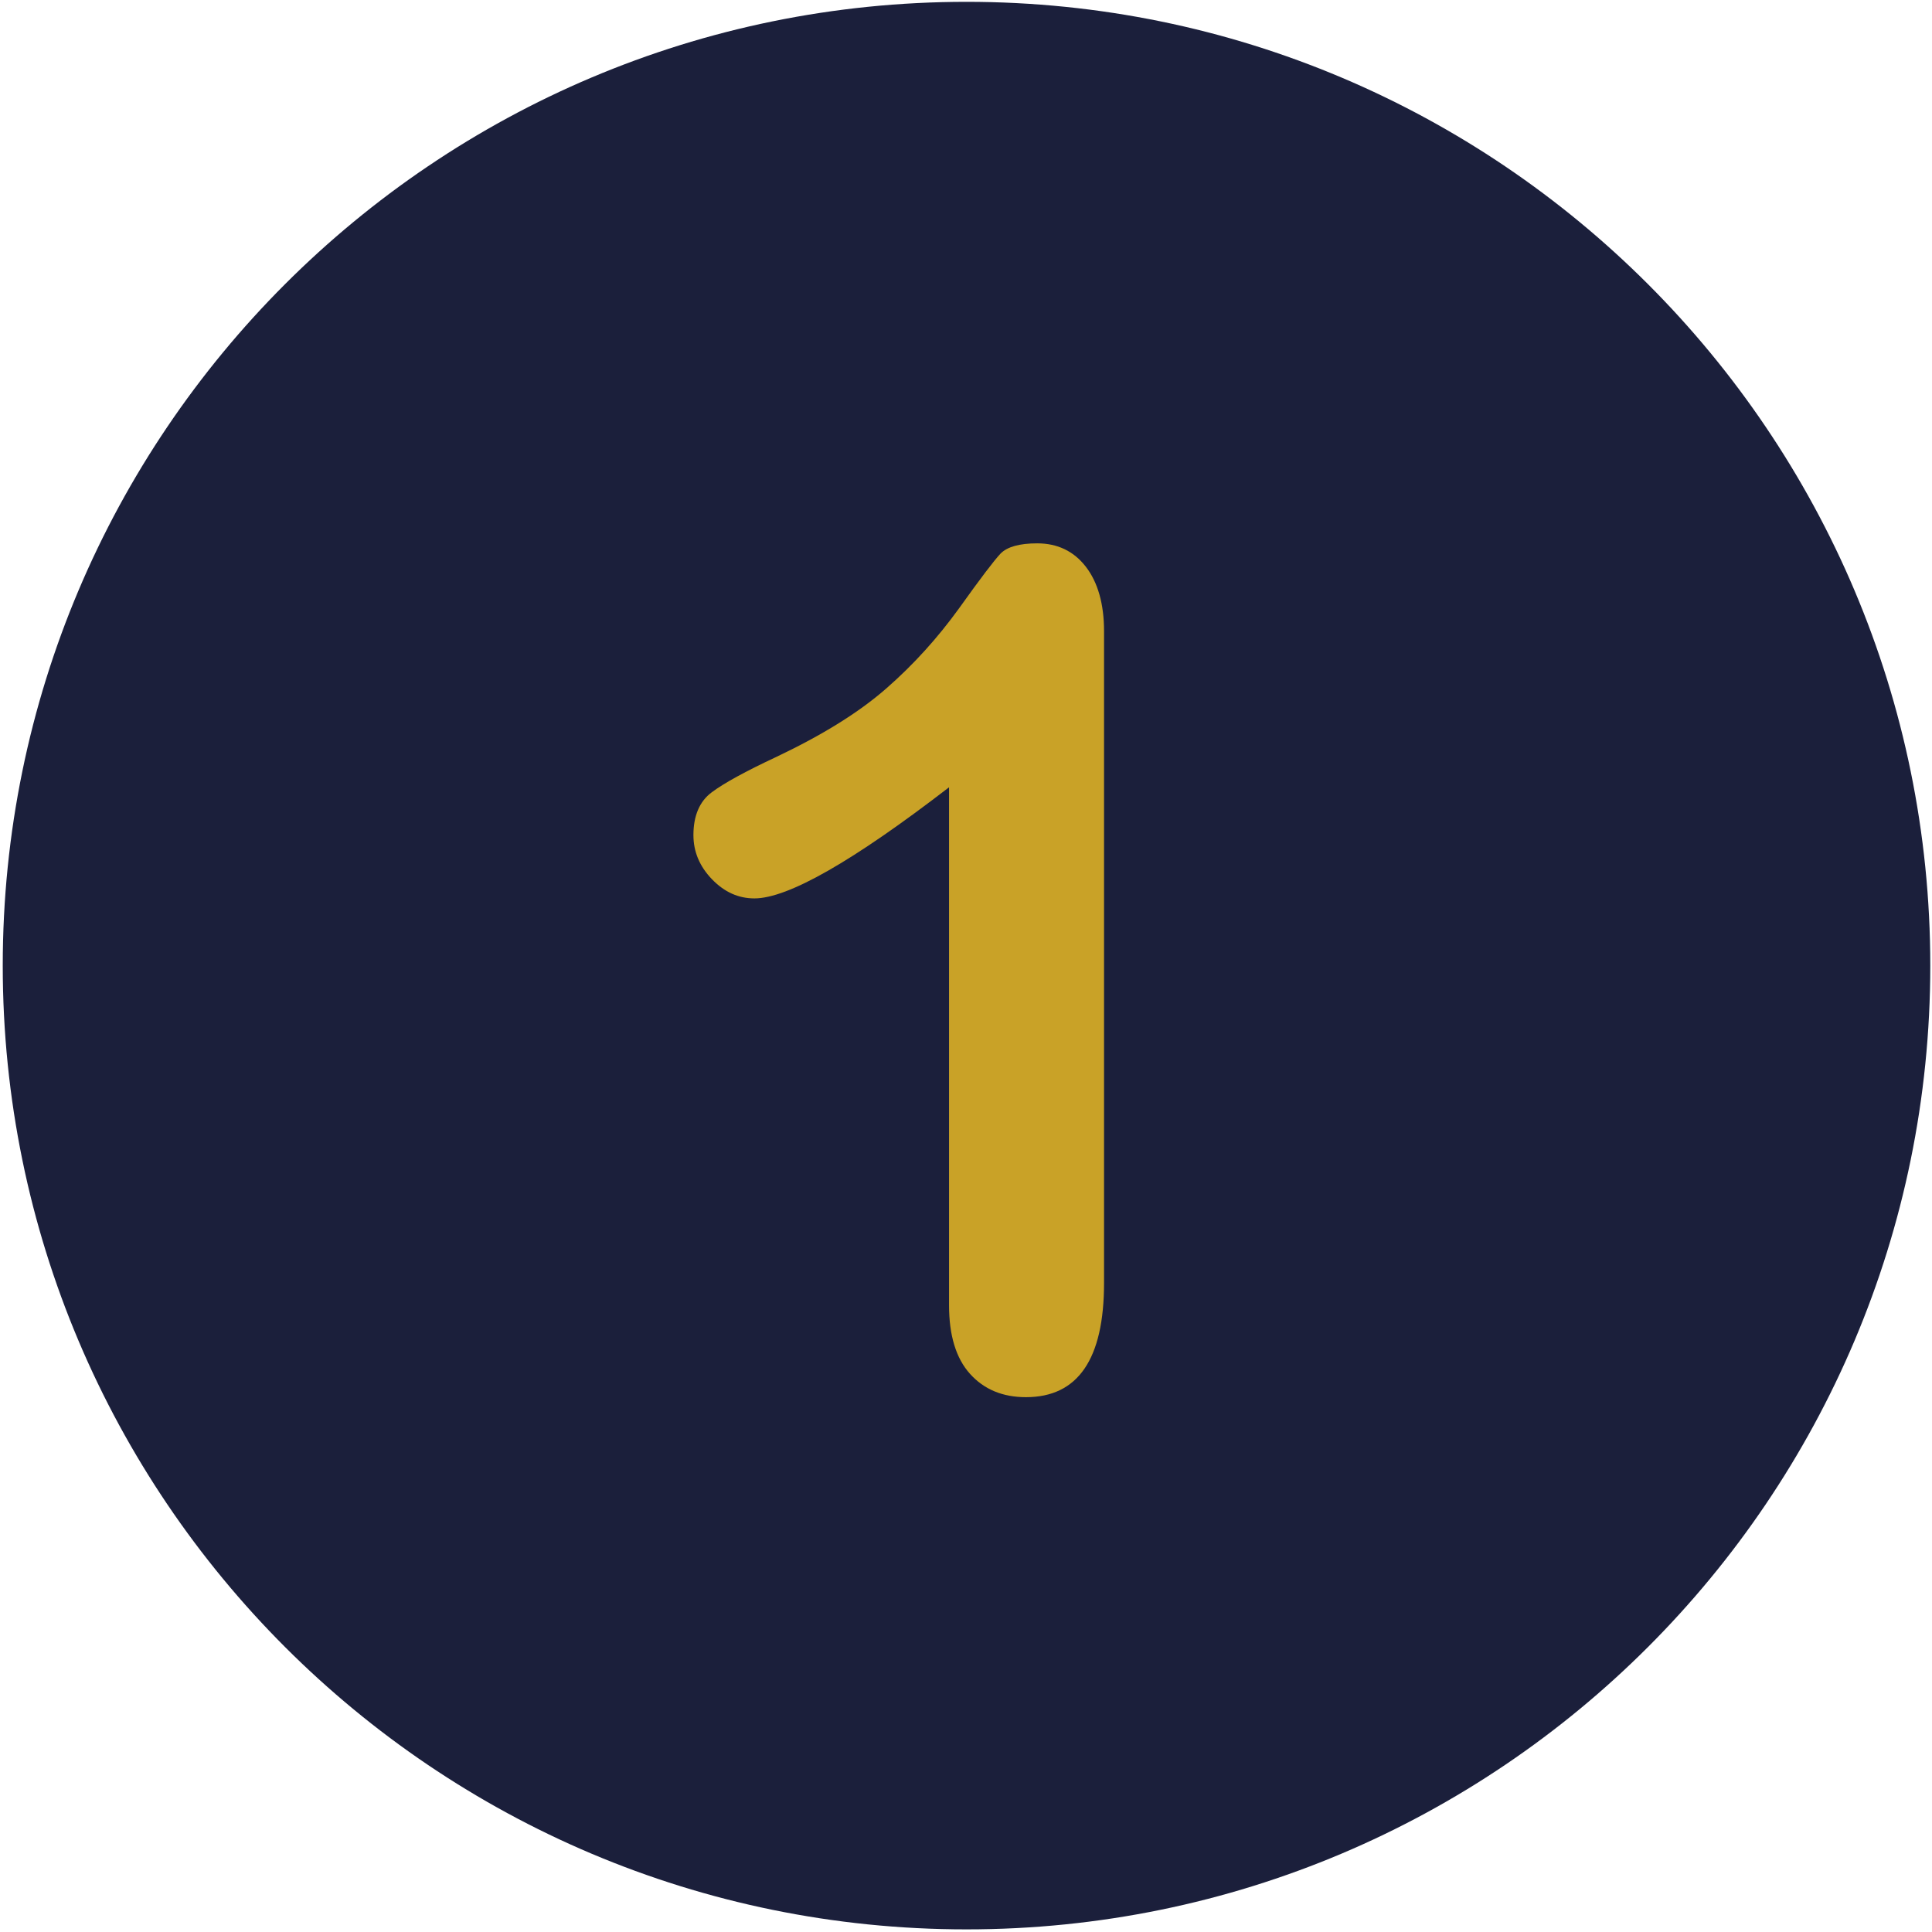 <svg width="433" height="433" viewBox="0 0 433 433" fill="none" xmlns="http://www.w3.org/2000/svg">
<path d="M216.615 0.411C97.344 0.411 0.615 97.135 0.615 216.412C0.615 335.682 97.344 432.412 216.615 432.412C335.891 432.412 432.615 335.682 432.615 216.412C432.615 97.135 335.891 0.411 216.615 0.411Z" fill="#1B1F3B"/>
<path d="M243.344 127C240.646 123.516 236.99 121.776 232.464 121.776C228.458 121.776 225.76 122.557 224.276 124.036C222.797 125.604 219.75 129.609 214.964 136.312C210.177 142.932 204.776 148.937 198.594 154.333C192.411 159.734 184.229 164.781 173.958 169.656C167.078 172.88 162.292 175.49 159.505 177.578C156.807 179.583 155.411 182.802 155.411 187.156C155.411 190.901 156.807 194.208 159.594 197.083C162.38 199.953 165.51 201.349 169.083 201.349C176.568 201.349 191.109 193.078 212.698 176.448V292.5C212.698 299.292 214.266 304.427 217.401 307.911C220.536 311.396 224.714 313.135 229.937 313.135C241.604 313.135 247.437 304.604 247.437 287.542V141.448C247.437 135.354 246.042 130.479 243.344 127Z" fill="#C9A227"/>
</svg>
